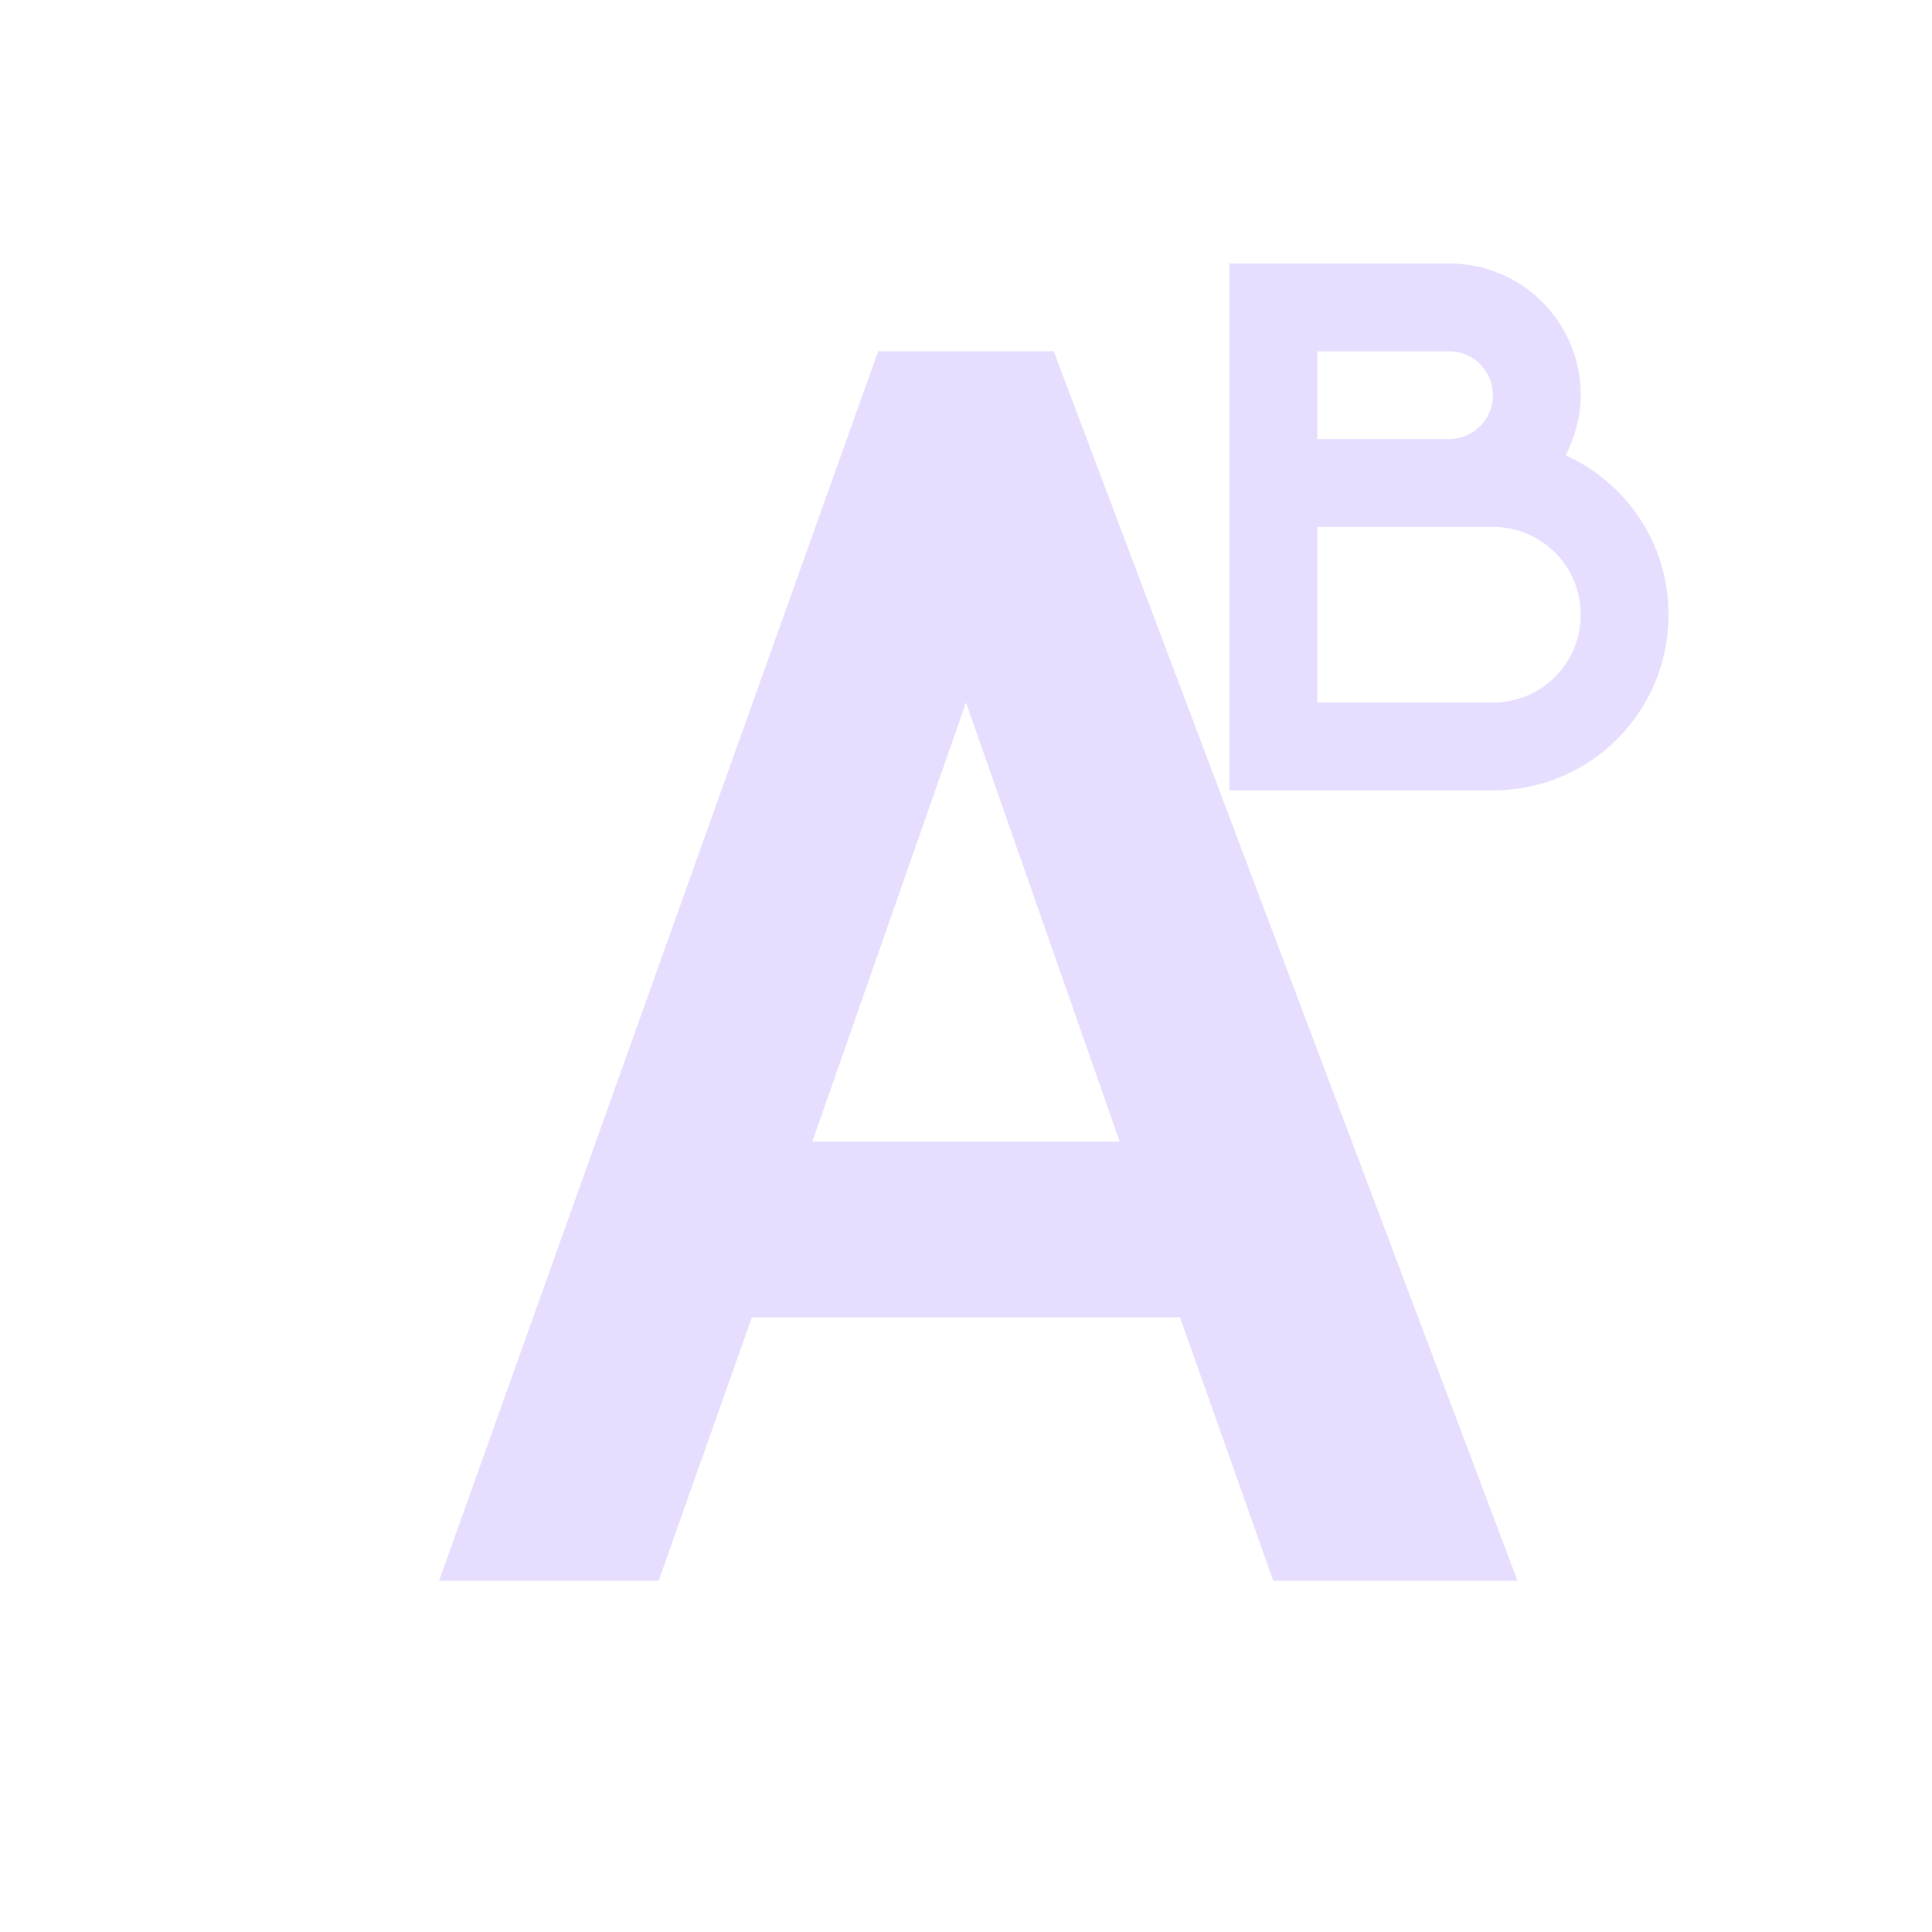 <svg height="22" viewBox="0 0 22 22" width="22" xmlns="http://www.w3.org/2000/svg">
  <path d="m11 0v6h3c1.108 0 2-.892 2-2 0-.811-.481-1.502-1.172-1.816.106-.206.172-.435.172-.684 0-.831-.669-1.5-1.5-1.5zm-4 1-5 14h2.5l1.062-3h4.875l1.062 3h2.781l-5.281-14zm5 0h1.5c.277 0 .5.223.5.5s-.223.5-.5.5h-1.5zm0 2h2c.554 0 1 .446 1 1s-.446 1-1 1h-2zm-4 2 1.75 5h-3.5z" fill="#e6ddff" transform="translate(3 3)"/>
</svg>
